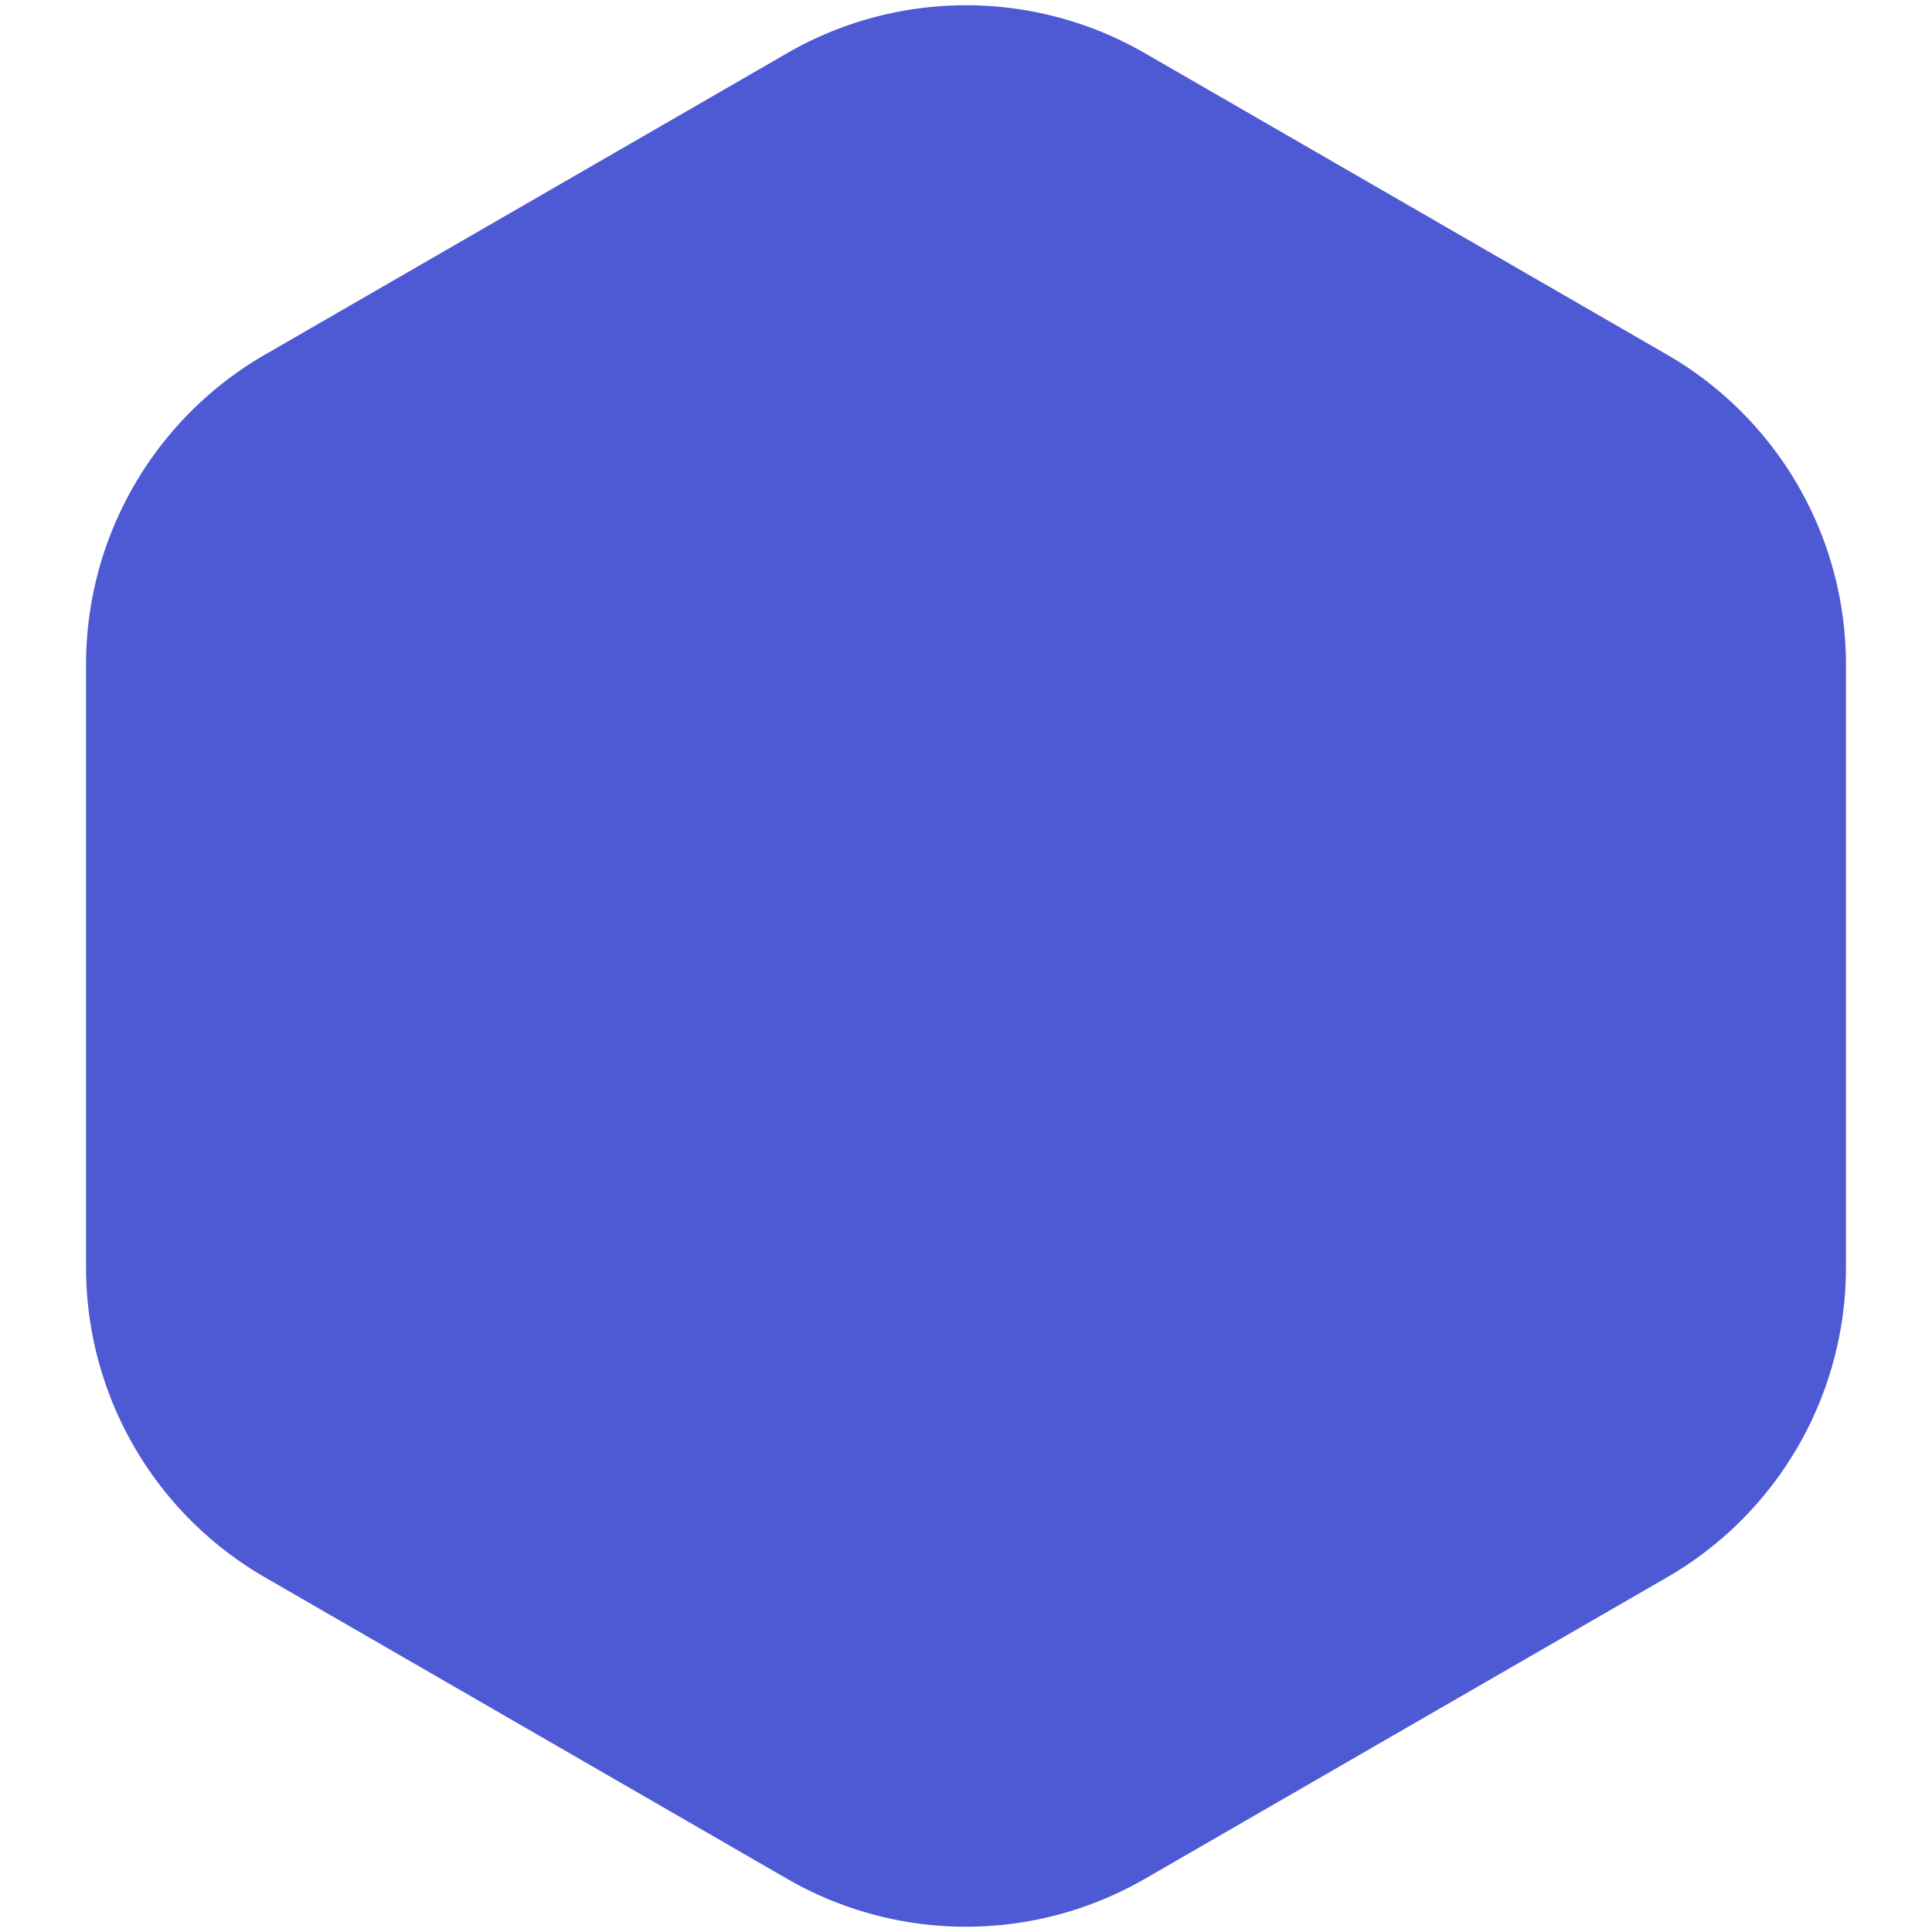 <svg xmlns="http://www.w3.org/2000/svg" width="135" height="135">
    <path stroke="none" fill="#4e59d4" d="M55 3.717a25 25 0 0 1 25 0l36.488 21.066a25 25 0 0 1 12.5 21.651l0 42.132a25 25 0 0 1 -12.5 21.651l-36.488 21.066a25 25 0 0 1 -25 0l-36.488 -21.066a25 25 0 0 1 -12.5 -21.651l0 -42.132a25 25 0 0 1 12.5 -21.651"></path>
</svg>